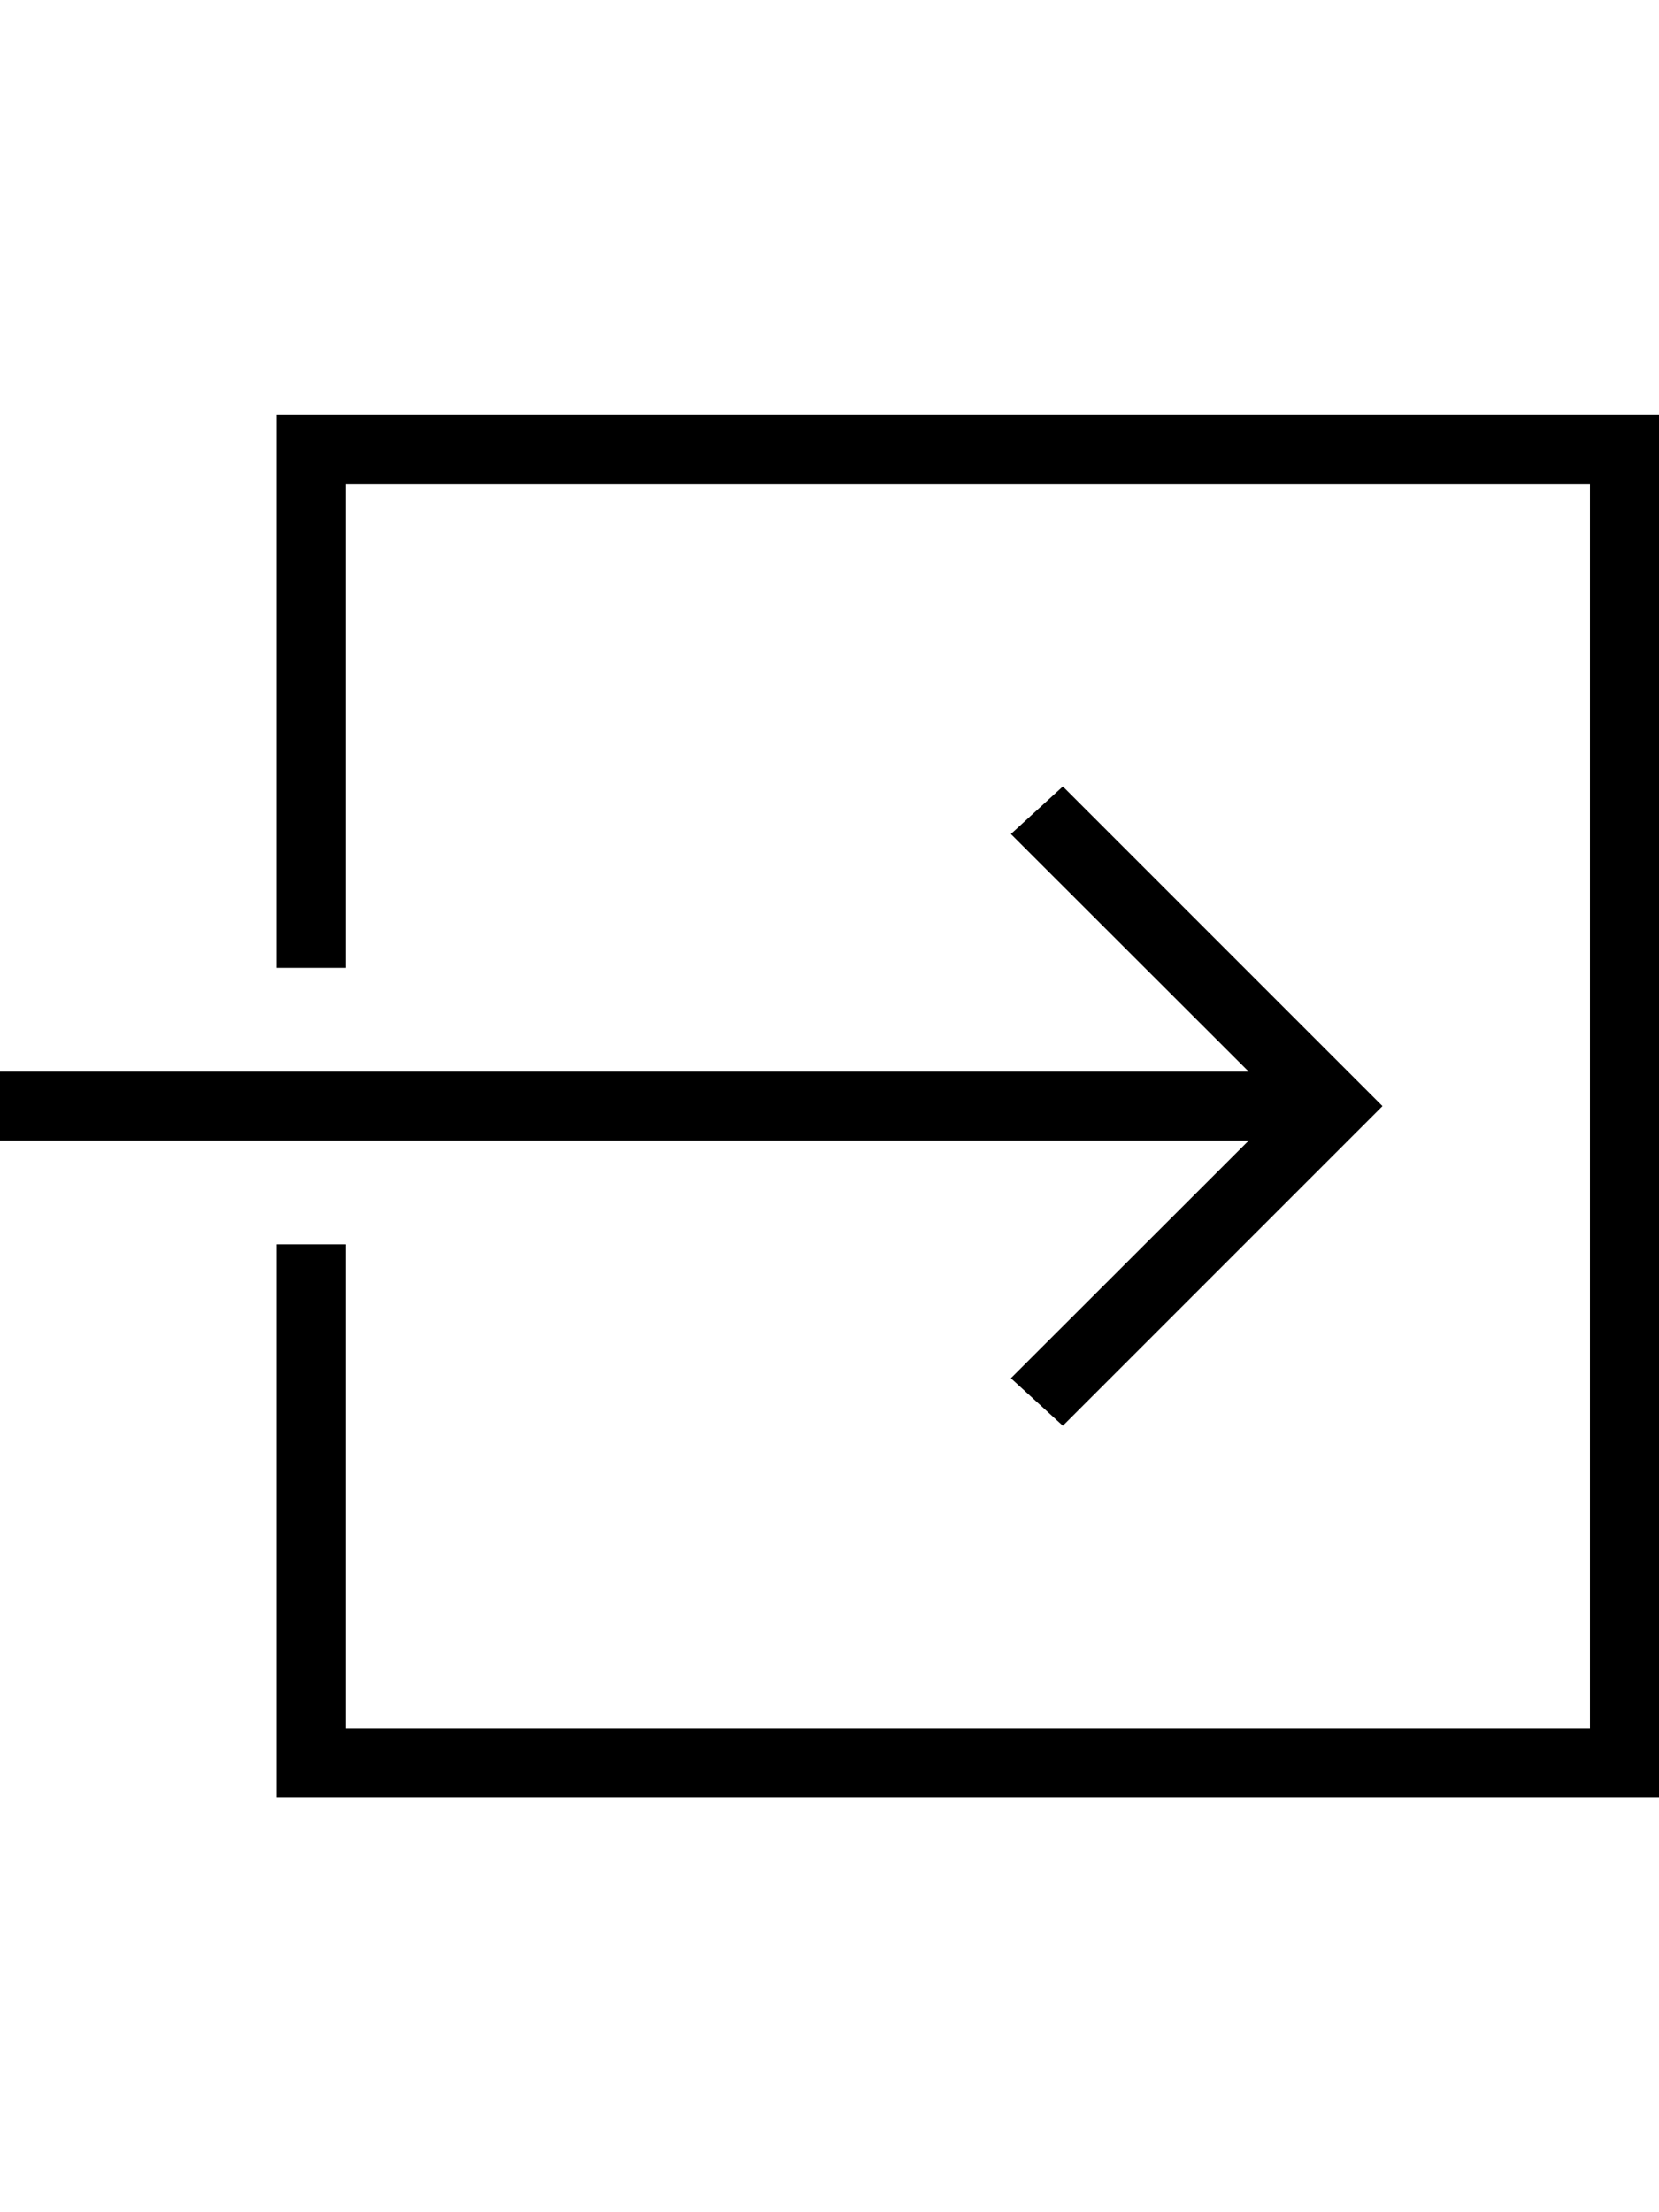 <svg height="1000" width="750" xmlns="http://www.w3.org/2000/svg"><path d="M125 437.5v-250h625v625H125v-250h31.3v218.8h562.5V218.8H156.3v218.7H125zM457 377l23.5 -21.5L625 500 480.5 644.5 457 623 564.5 515.6H0v-31.2h564.5z"/></svg>